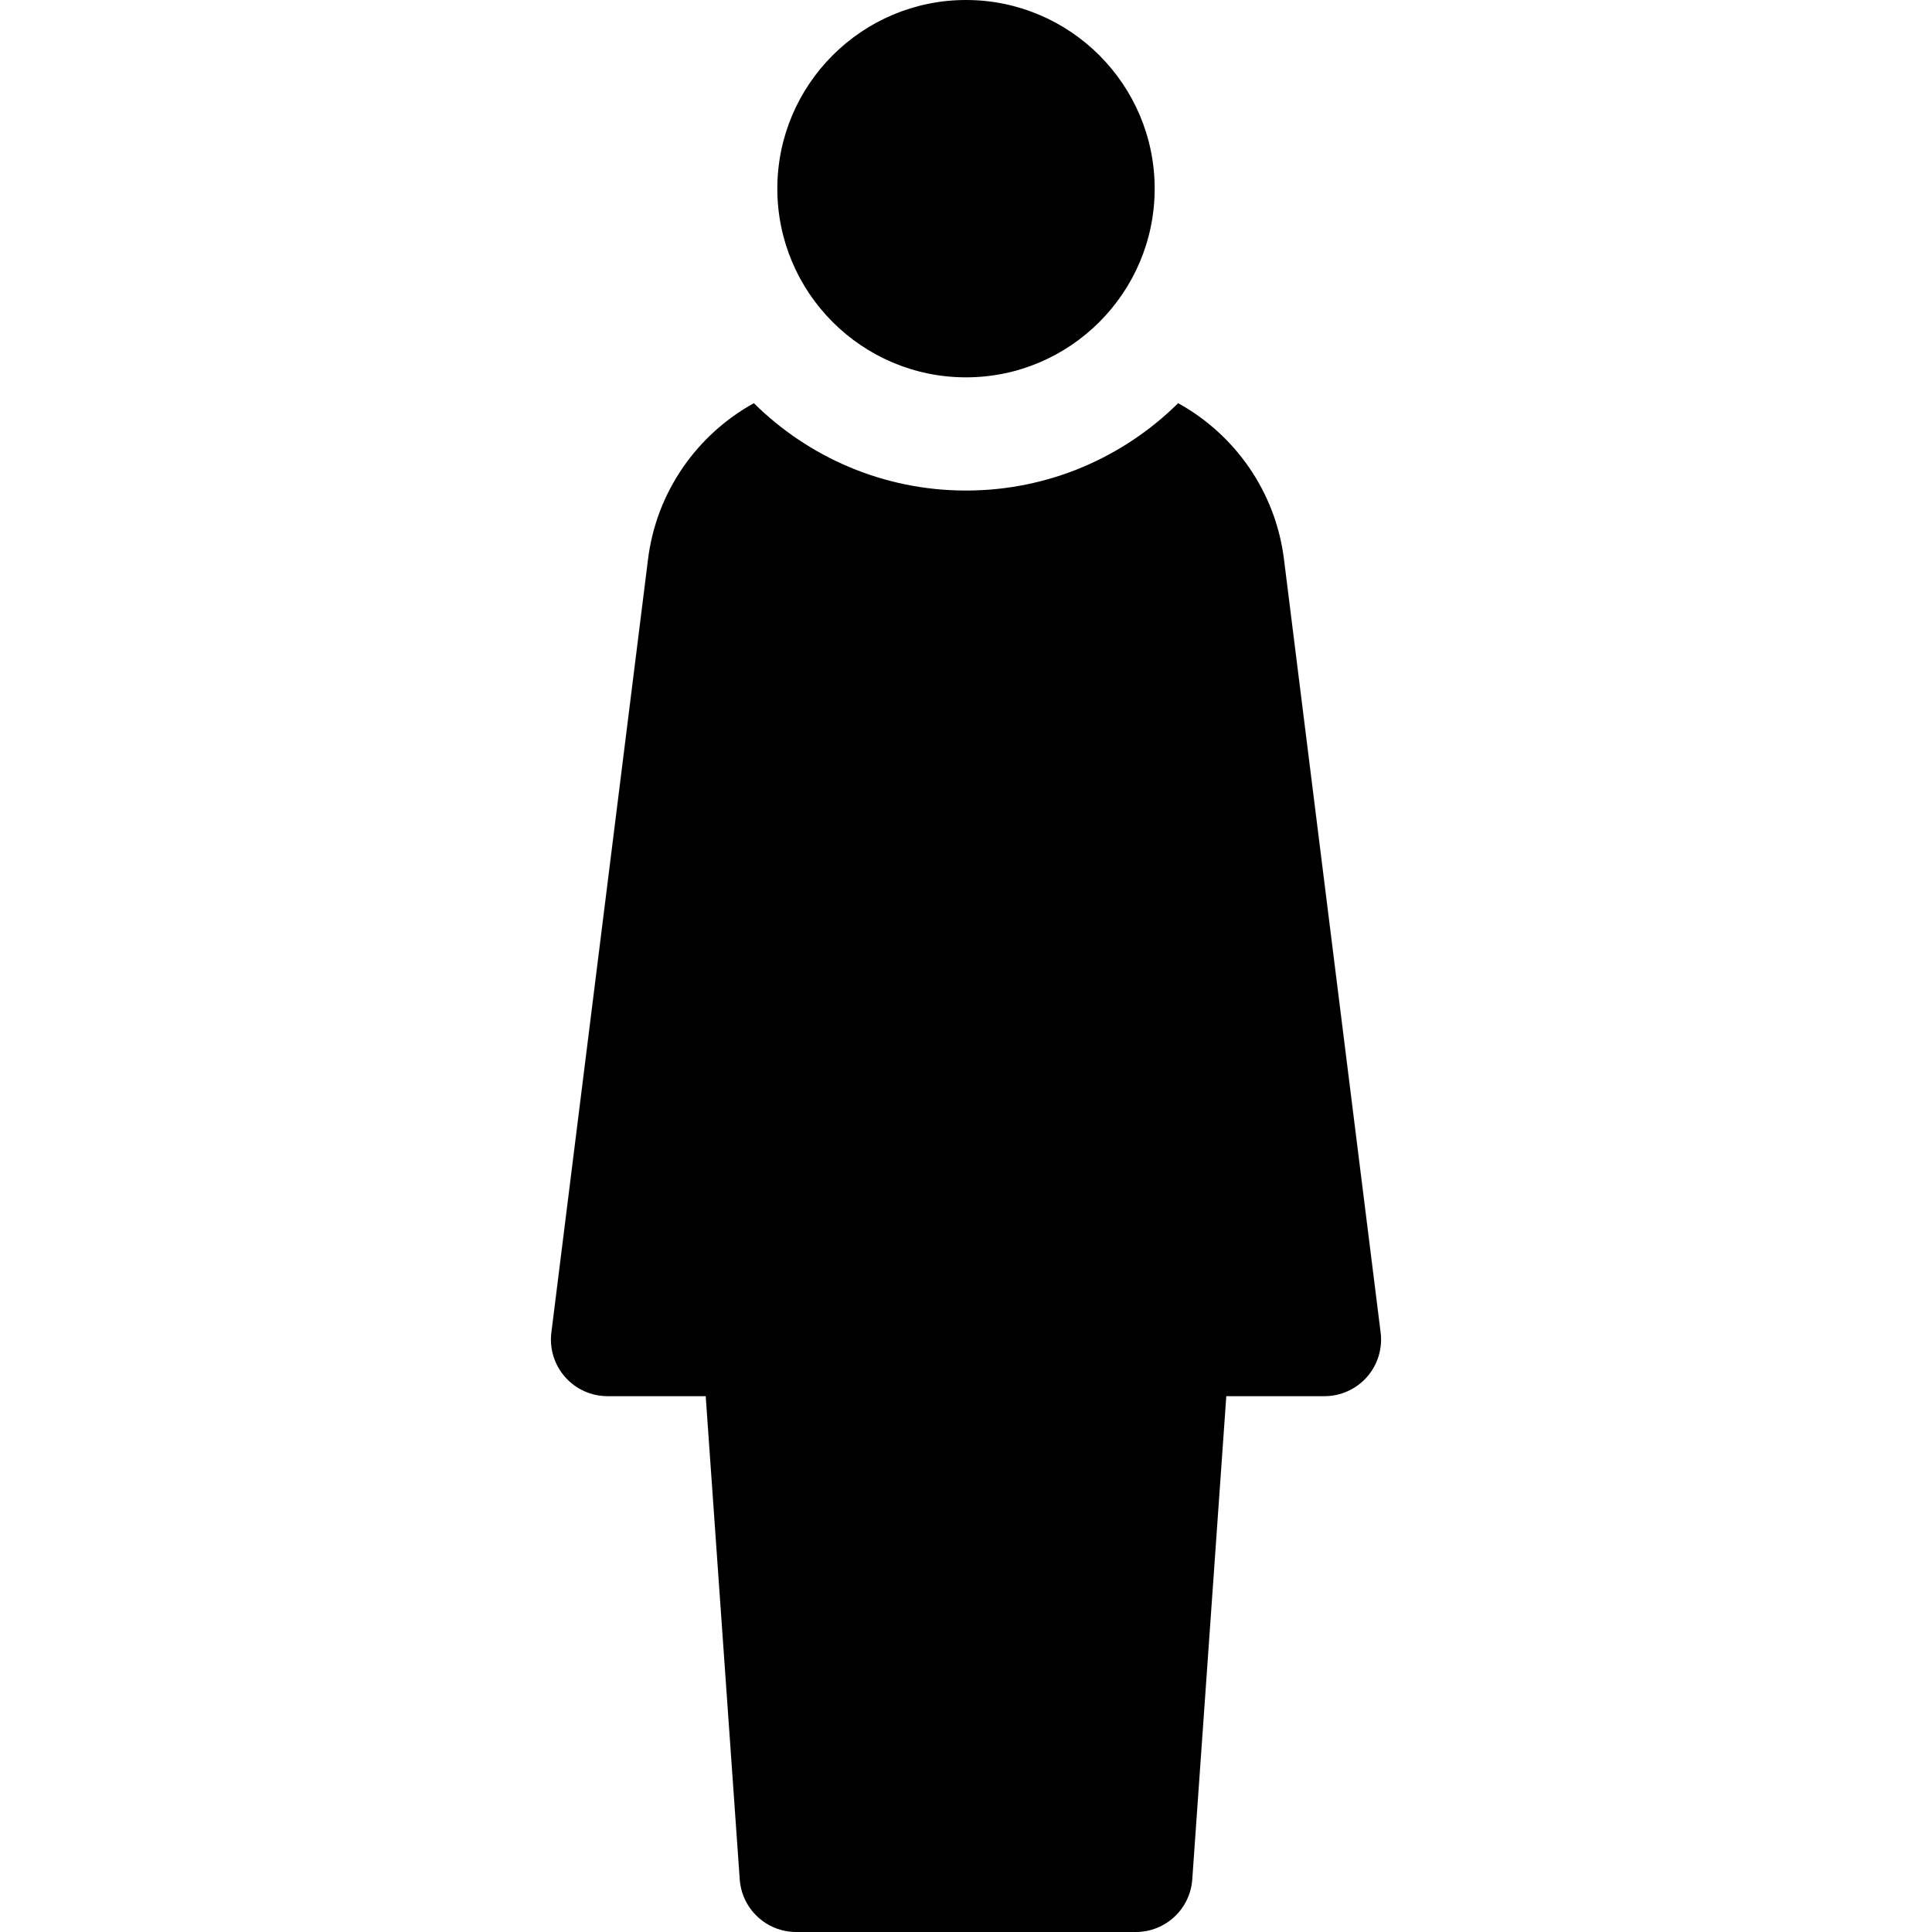 <?xml version="1.0"?>
<svg xmlns="http://www.w3.org/2000/svg" id="Capa_1" enable-background="new 0 0 512 512" height="512px" viewBox="0 0 512 512" width="512px" class=""><g><g><g><path d="m365.884 353.14-25.62-204.961c-2.247-17.974-13.072-33.054-28.042-41.331-14.461 14.302-34.325 23.152-56.222 23.152s-41.761-8.85-56.221-23.152c-14.97 8.278-25.796 23.357-28.043 41.331l-25.62 204.961c-.534 4.27.792 8.562 3.639 11.787s6.942 5.073 11.245 5.073h26.019l9.018 128.054c.553 7.855 7.088 13.946 14.963 13.946h90c7.875 0 14.41-6.091 14.963-13.946l9.018-128.054h26.019c4.303 0 8.398-1.848 11.245-5.073 2.848-3.226 4.173-7.518 3.639-11.787z" data-original="#000000" class="active-path" fill="#000000"/></g><path d="m256 100c-27.57 0-50-22.43-50-50s22.43-50 50-50 50 22.43 50 50-22.43 50-50 50z" data-original="#000000" class="active-path" fill="#000000"/></g></g> </svg>
